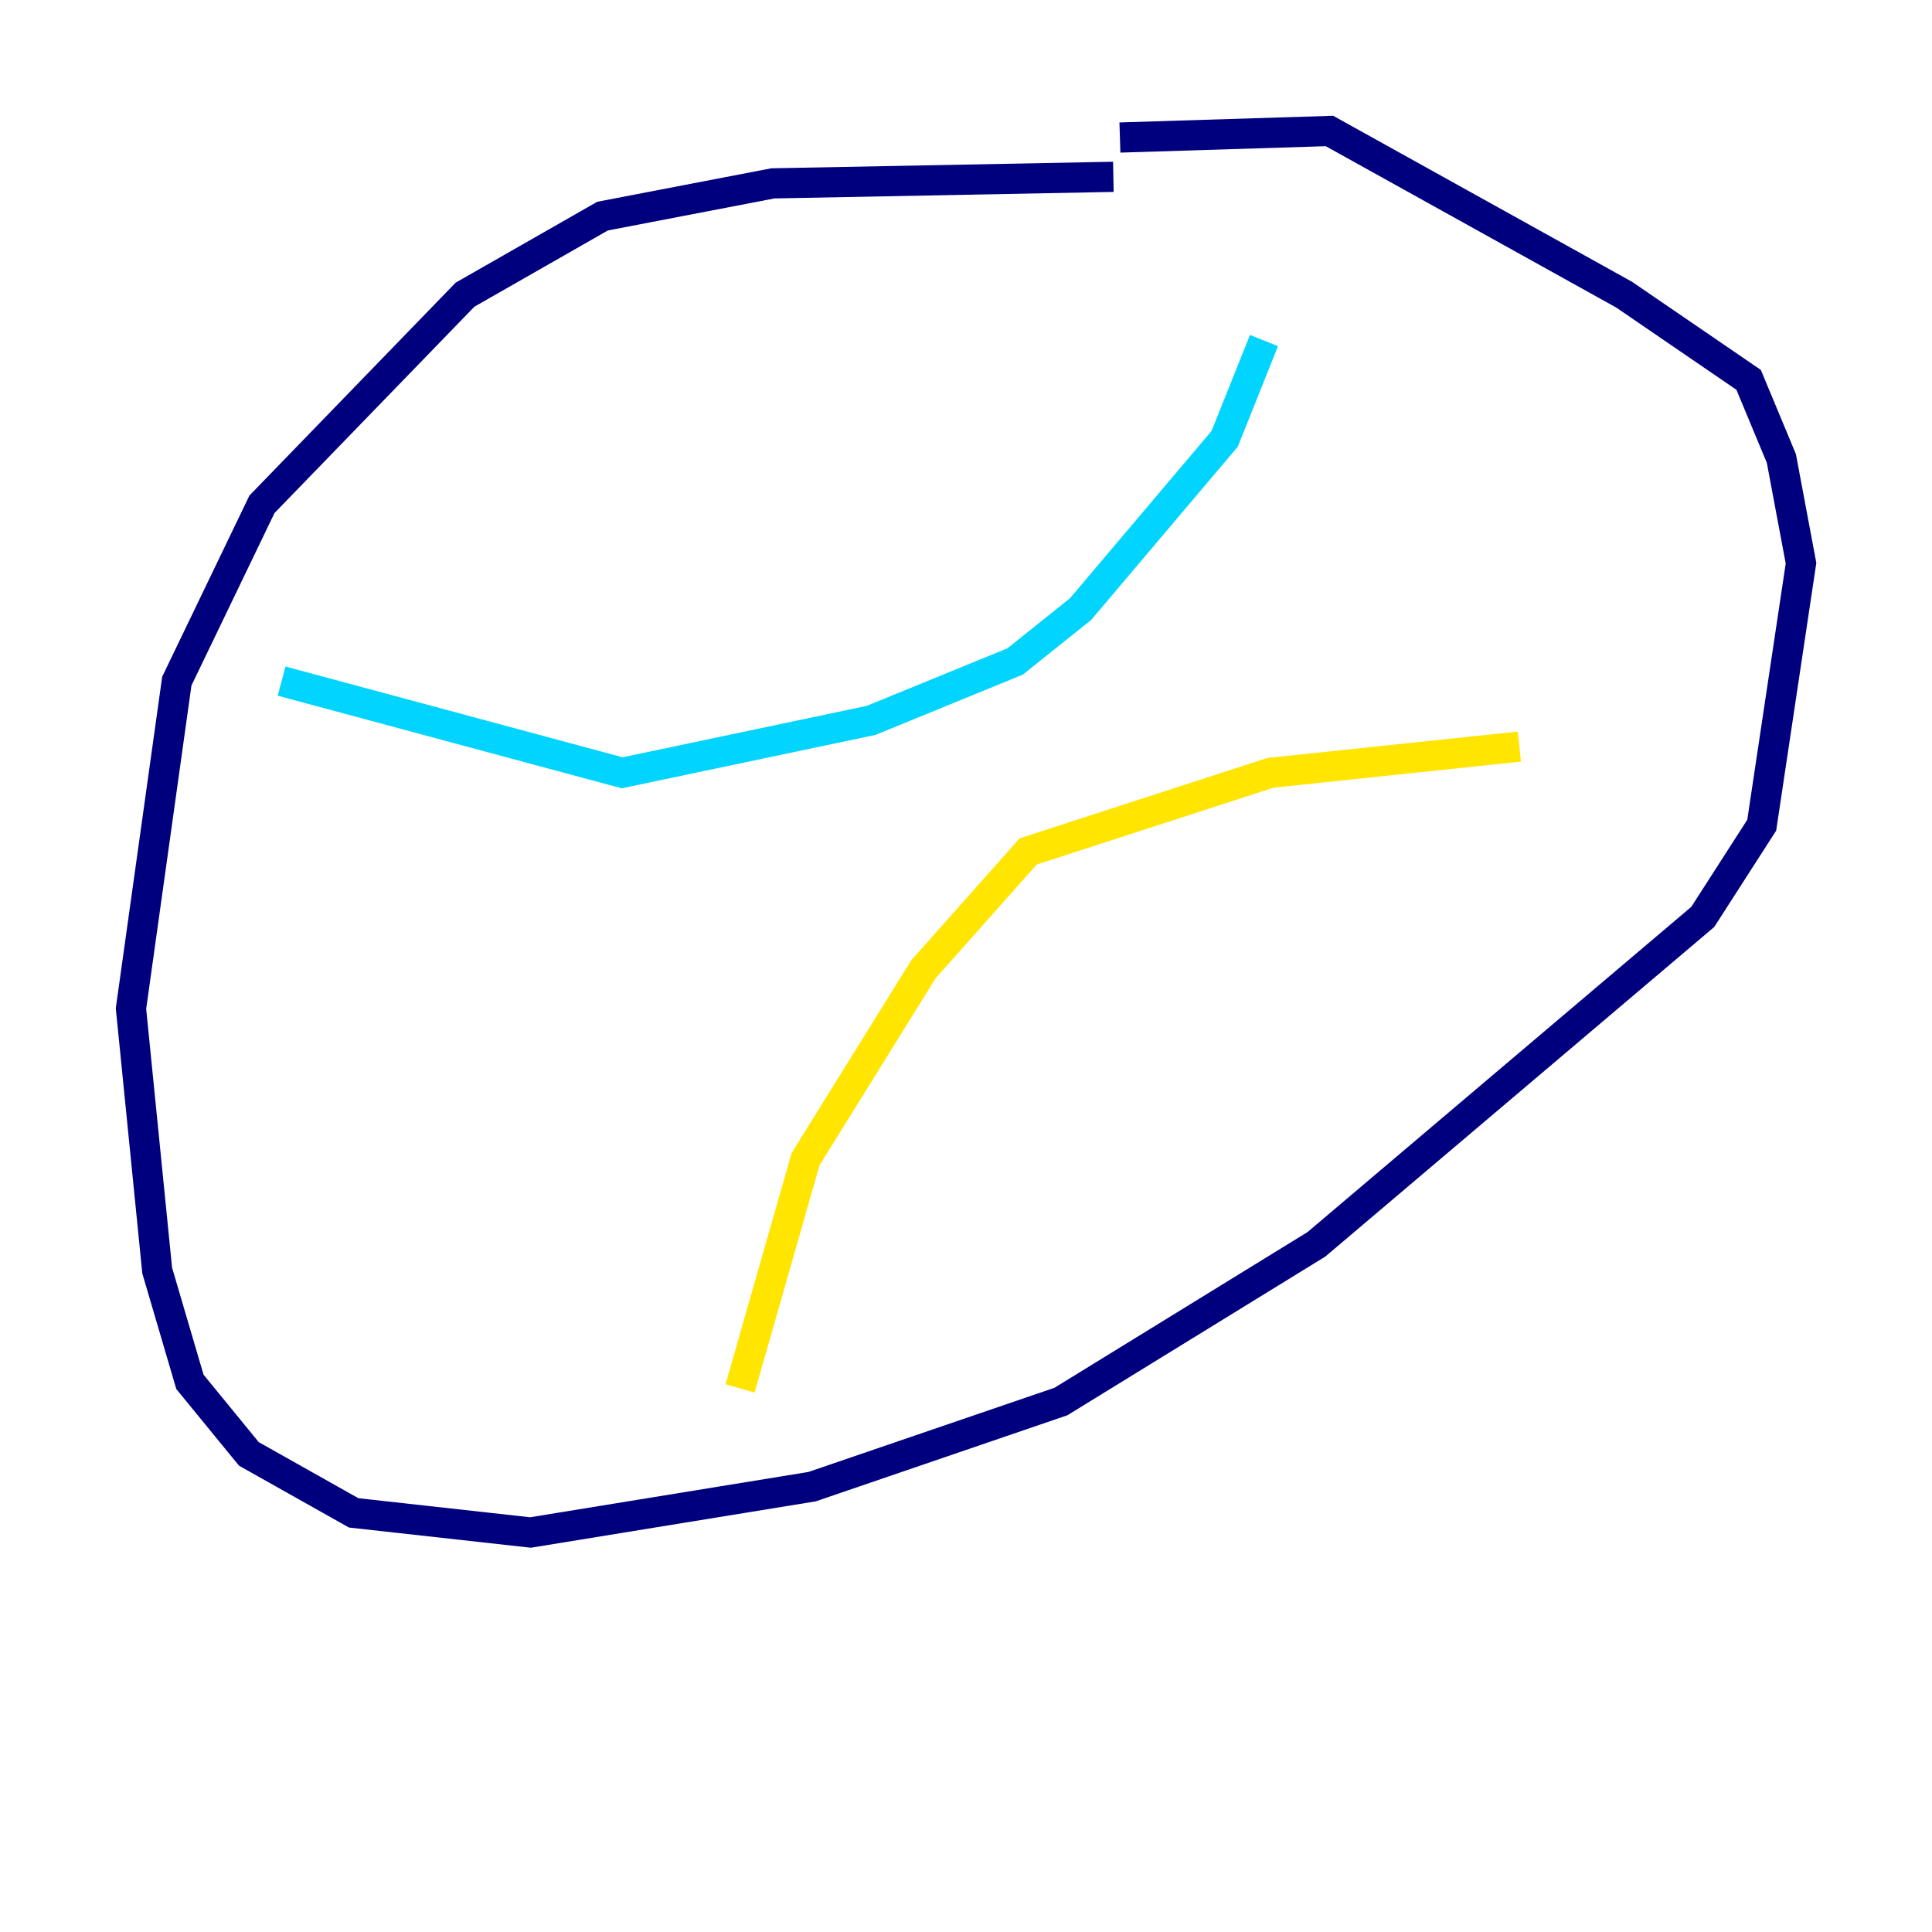 <?xml version="1.0" encoding="utf-8" ?>
<svg baseProfile="tiny" height="128" version="1.2" viewBox="0,0,128,128" width="128" xmlns="http://www.w3.org/2000/svg" xmlns:ev="http://www.w3.org/2001/xml-events" xmlns:xlink="http://www.w3.org/1999/xlink"><defs /><polyline fill="none" points="73.763,11.715 51.2,12.149 39.919,14.319 30.807,19.525 17.356,33.41 11.715,45.125 8.678,66.82 10.414,84.176 12.583,91.552 16.488,96.325 23.43,100.231 35.146,101.532 53.803,98.495 70.291,92.854 87.214,82.441 112.814,60.746 116.719,54.671 119.322,37.315 118.02,30.373 115.851,25.166 107.607,19.525 88.081,8.678 74.197,9.112" stroke="#00007f" stroke-width="2" /><polyline fill="none" points="18.658,45.125 41.22,51.2 57.709,47.729 67.254,43.824 71.593,40.352 81.139,29.071 83.742,22.563" stroke="#00d4ff" stroke-width="2" /><polyline fill="none" points="49.031,91.986 53.37,76.8 61.18,64.217 68.122,56.407 84.176,51.2 100.664,49.464" stroke="#ffe500" stroke-width="2" /><polyline fill="none" points="54.671,82.875 54.671,82.875" stroke="#7f0000" stroke-width="2" /></svg>